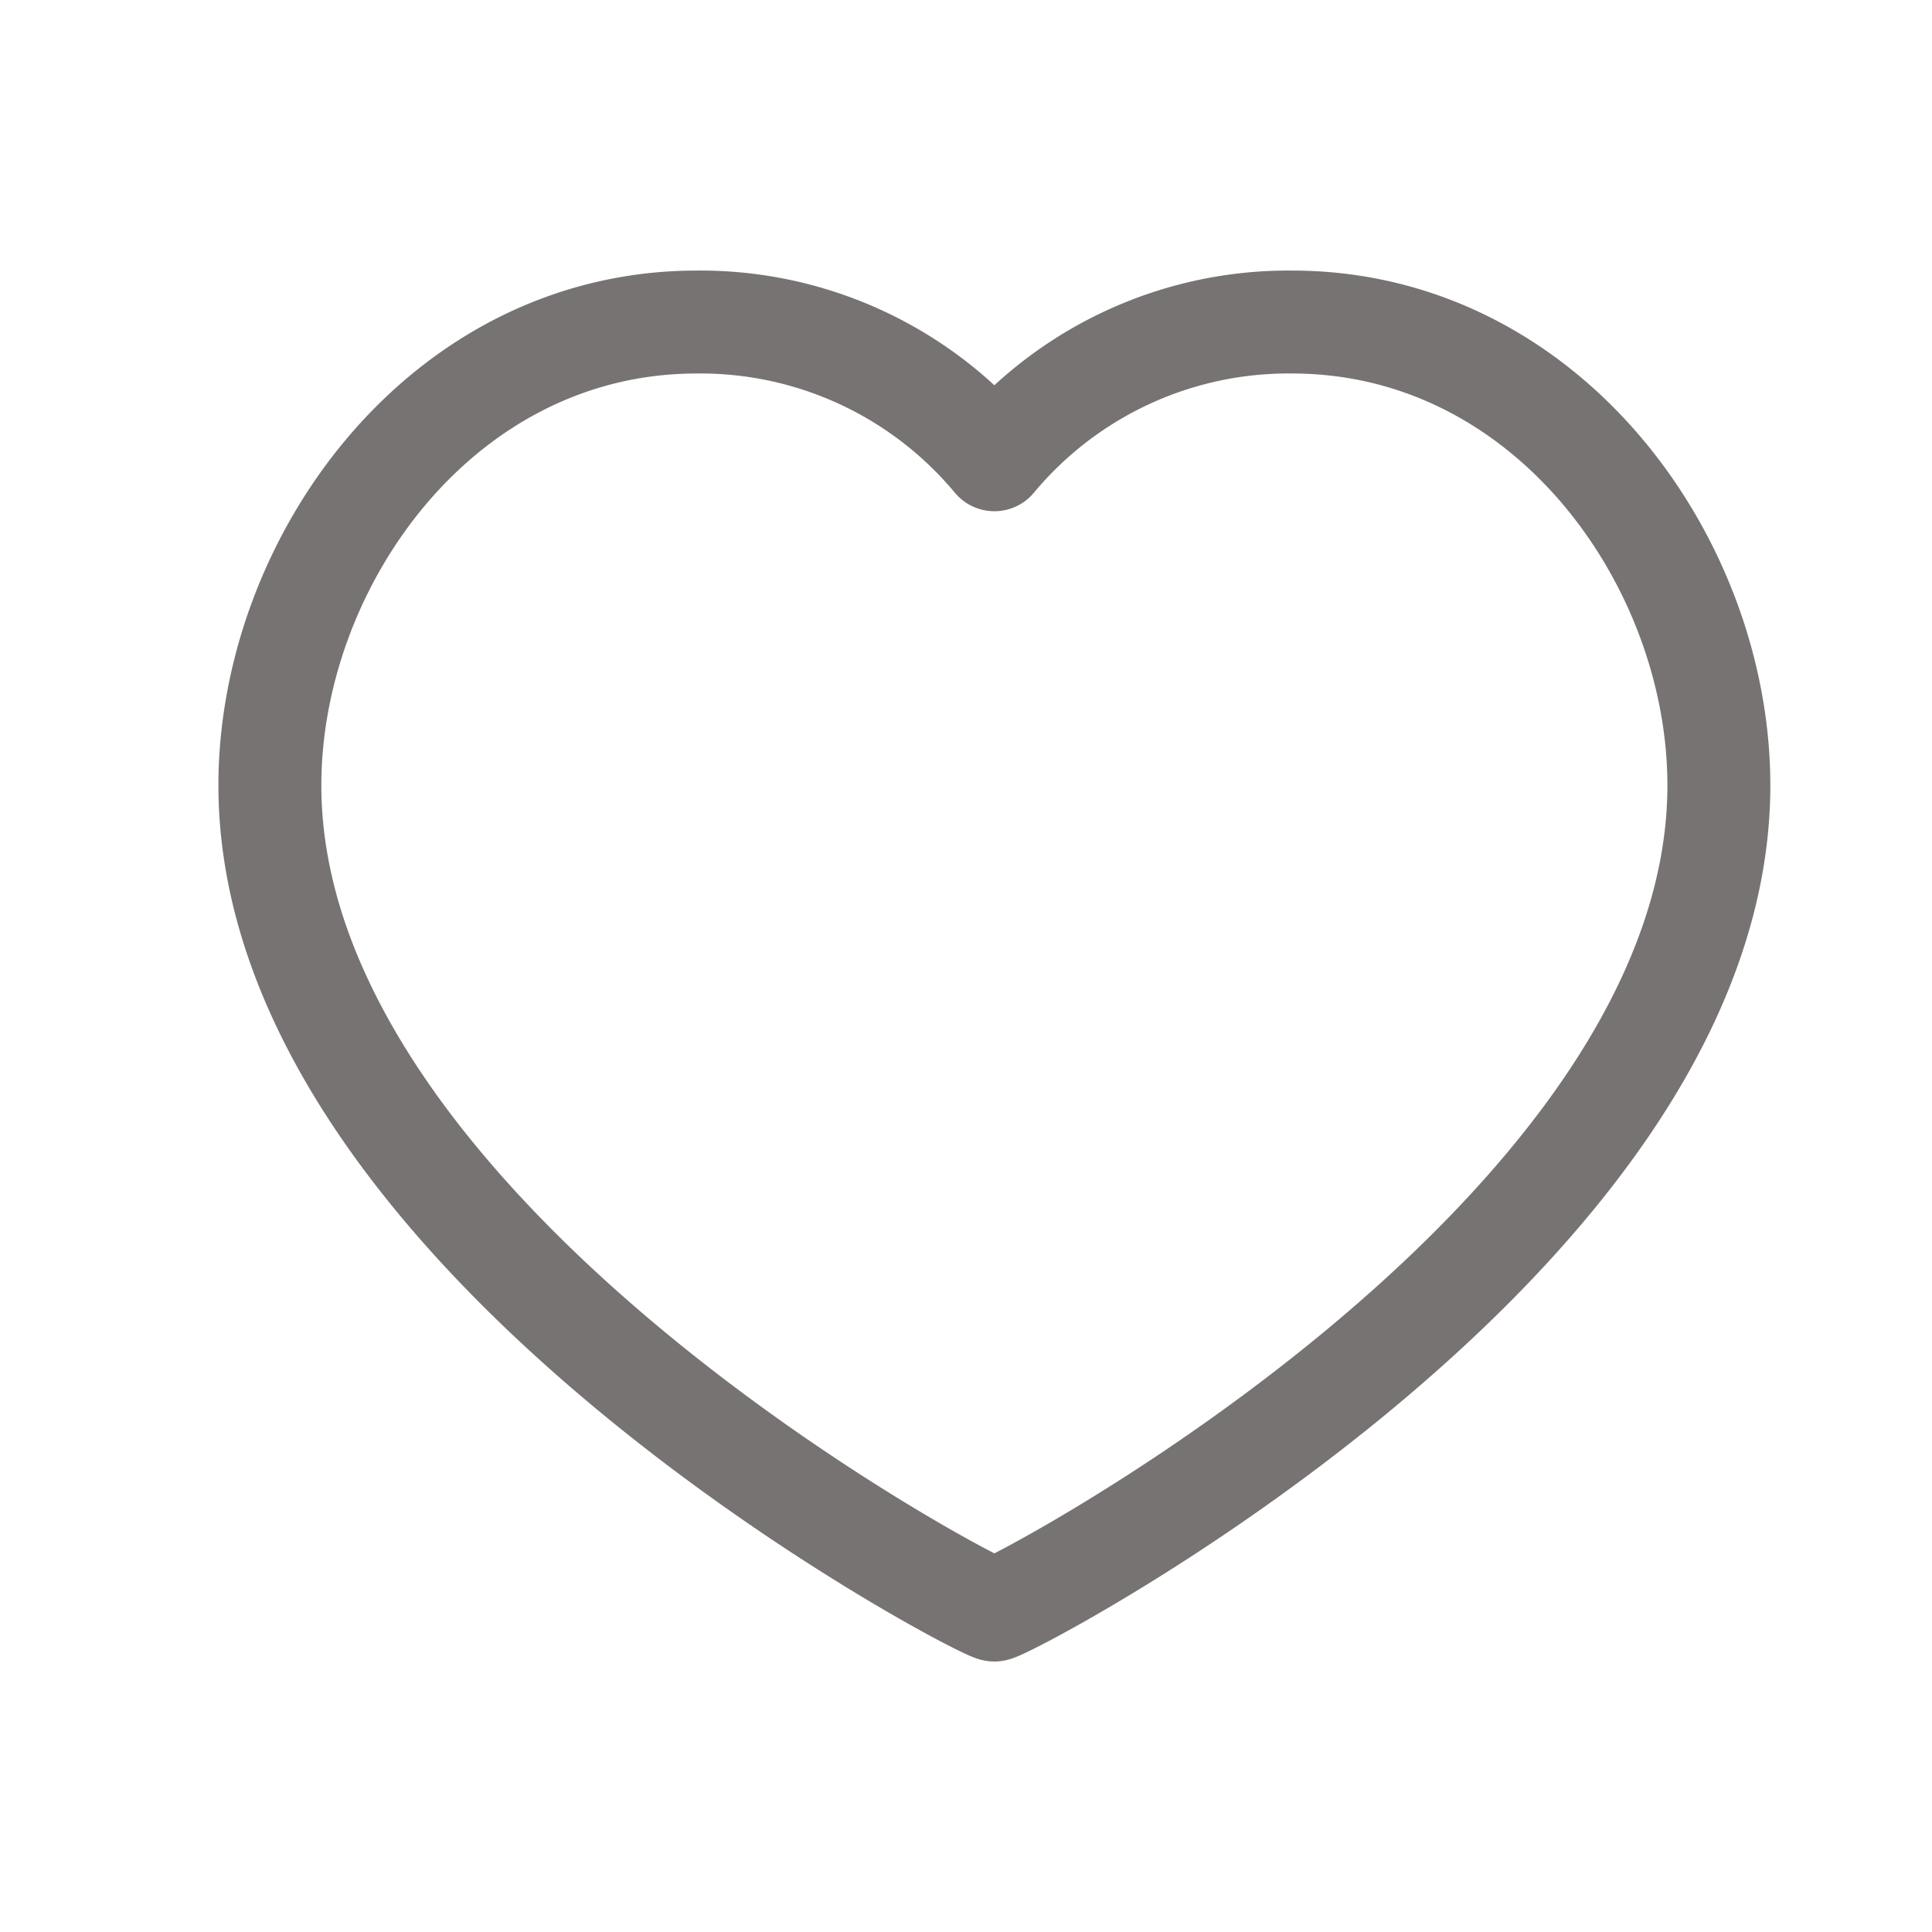 <svg xmlns="http://www.w3.org/2000/svg" width="28.155" height="28.155" viewBox="0 0 28.155 28.155">
  <g id="Group_69156" data-name="Group 69156" transform="translate(-4286.81 -1536.163)">
    <g id="Heart" transform="translate(4286.81 1536.163)">
      <path id="Path_61439" data-name="Path 61439" d="M0,0H28.155V28.155H0Z" fill="none"/>
      <path id="Path_61440" data-name="Path 61440" d="M17.894,4c3.725,0,6.222,3.5,6.222,6.751,0,6.608-10.369,12.019-10.558,12.019S3,17.36,3,10.751C3,7.5,5.5,4,9.222,4a5.573,5.573,0,0,1,4.336,2.007A5.573,5.573,0,0,1,17.894,4Z" transform="translate(0.933 0.693)" fill="none" stroke="#777373" stroke-linecap="round" stroke-linejoin="round" stroke-width="1.5"/>
    </g>
  </g>
</svg>
